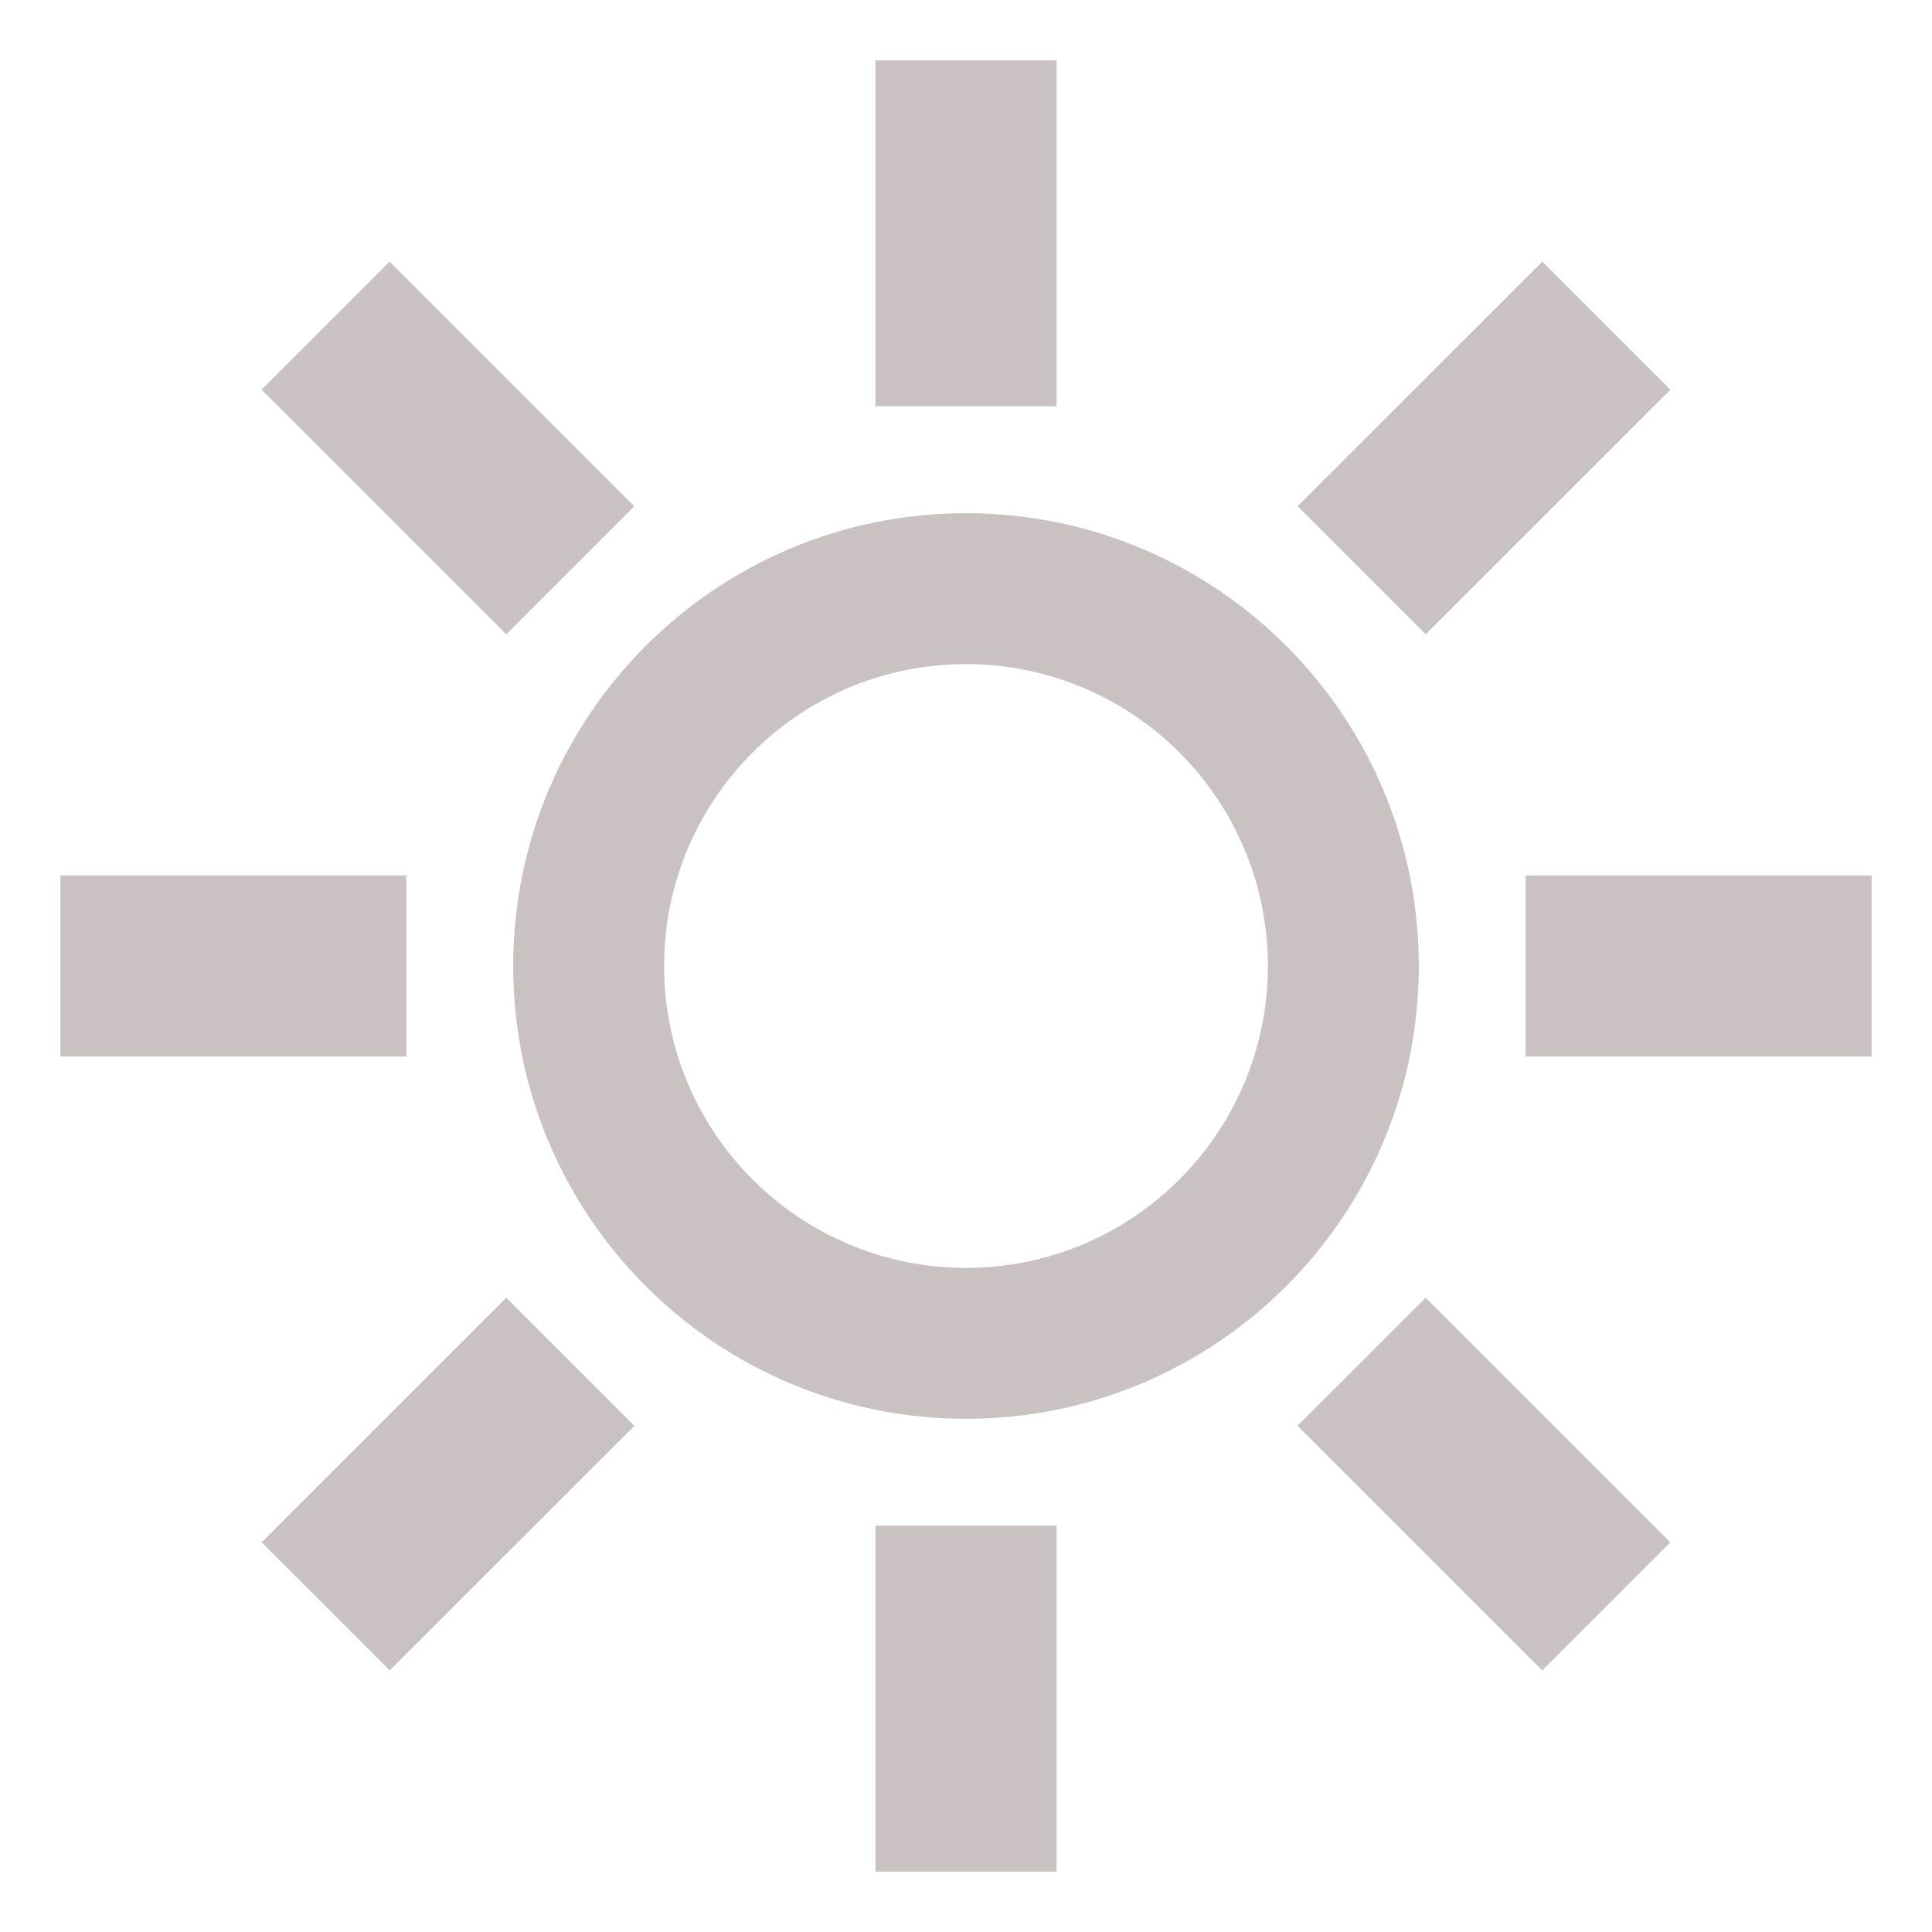 <svg width="43" height="43" viewBox="0 0 43 43" fill="none" xmlns="http://www.w3.org/2000/svg">
<path d="M19.484 33.956H23.516V41.656H19.484V33.956Z" fill="#CAC2C2"/>
<path d="M19.484 1.344H23.516V9.043H19.484V1.344Z" fill="#CAC2C2"/>
<path d="M33.956 19.484H41.656V23.516H33.956V19.484Z" fill="#CAC2C2"/>
<path d="M1.344 19.484H9.044V23.516H1.344V19.484Z" fill="#CAC2C2"/>
<path d="M8.673 37.178L5.823 34.327L11.268 28.884L14.118 31.735L8.673 37.178Z" fill="#CAC2C2"/>
<path d="M34.327 5.823L37.177 8.673L31.732 14.117L28.882 11.266L34.327 5.823Z" fill="#CAC2C2"/>
<path d="M34.324 37.178L28.879 31.733L31.73 28.883L37.175 34.327L34.324 37.178Z" fill="#CAC2C2"/>
<path d="M11.267 14.118L5.822 8.673L8.672 5.823L14.117 11.267L11.267 14.118Z" fill="#CAC2C2"/>
<path d="M21.5 11.422C15.934 11.422 11.422 15.934 11.422 21.5C11.422 27.066 15.934 31.578 21.5 31.578C27.066 31.578 31.578 27.066 31.578 21.5C31.578 15.934 27.066 11.422 21.5 11.422ZM21.5 28.219C17.79 28.219 14.781 25.21 14.781 21.5C14.781 17.79 17.79 14.781 21.5 14.781C25.21 14.781 28.219 17.79 28.219 21.5C28.219 25.21 25.21 28.219 21.5 28.219Z" fill="#CAC2C2"/>
</svg>

